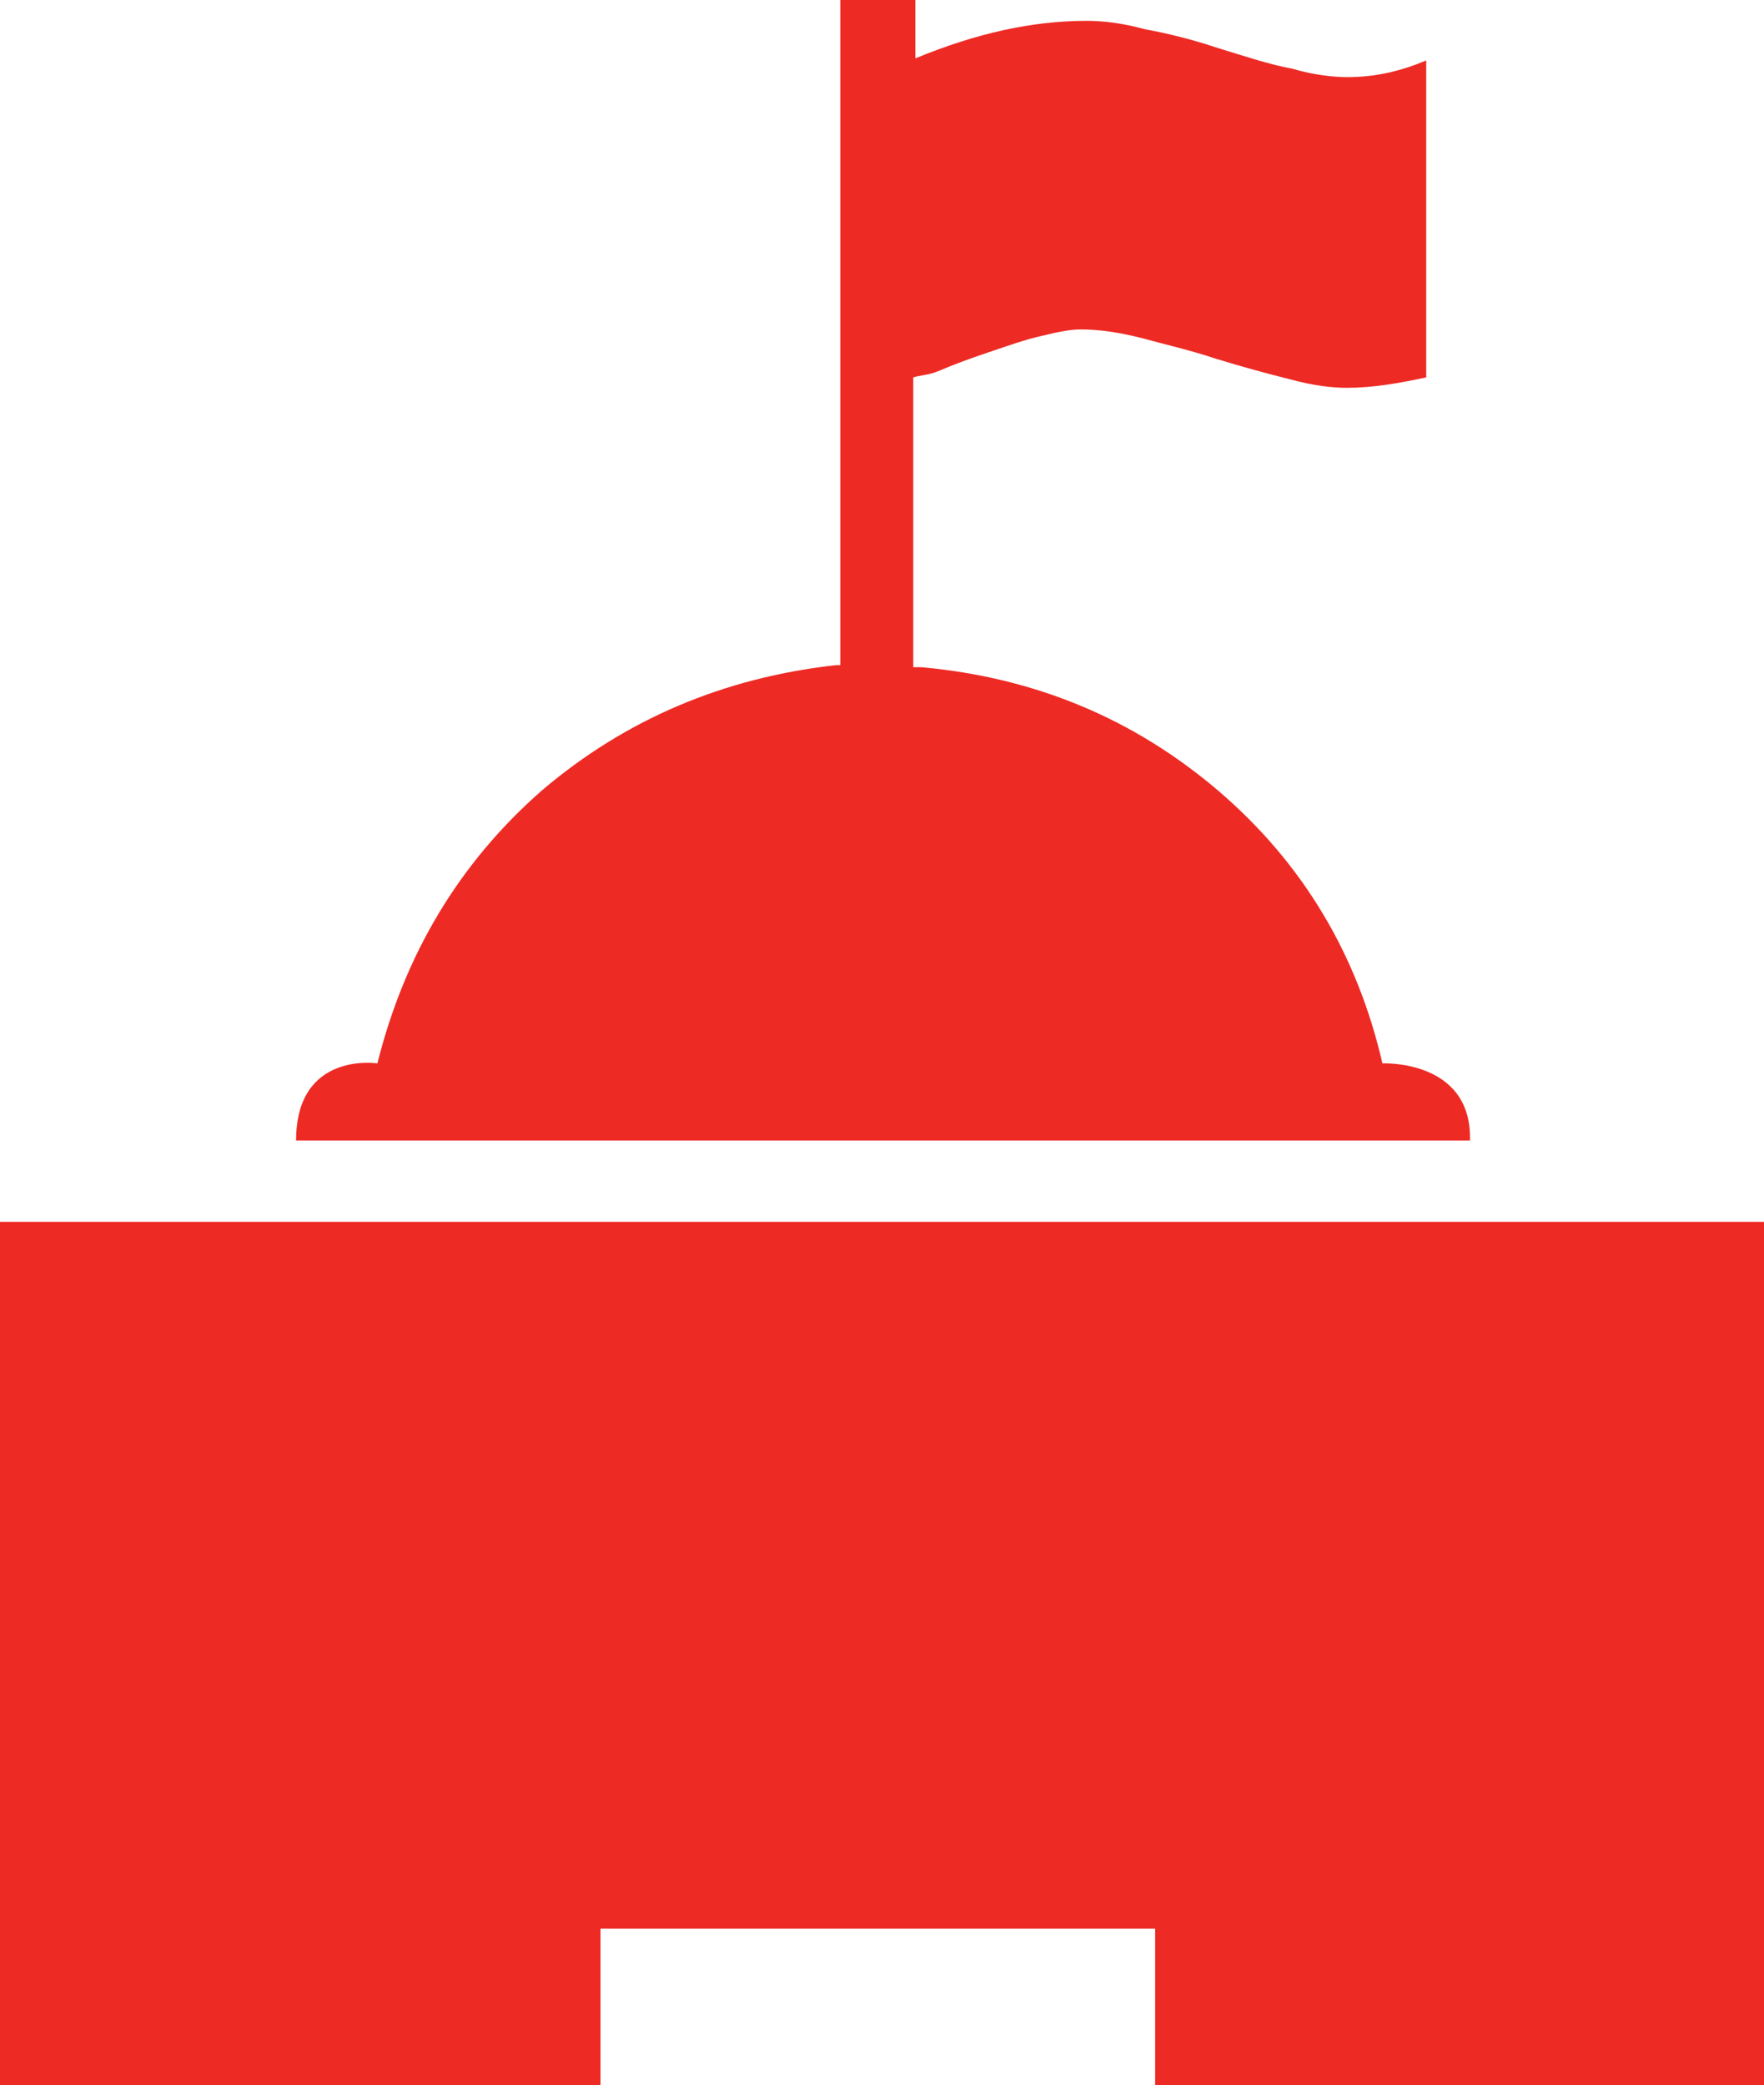 <?xml version="1.0" encoding="utf-8"?>
<!-- Generator: Adobe Illustrator 19.1.0, SVG Export Plug-In . SVG Version: 6.00 Build 0)  -->
<svg version="1.1" id="Layer_1" xmlns="http://www.w3.org/2000/svg" xmlns:xlink="http://www.w3.org/1999/xlink" x="0px" y="0px"
	 viewBox="-28 20.7 84.6 100" style="enable-background:new -28 20.7 84.6 100;" xml:space="preserve">
<style type="text/css">
	.st0{fill:#EE2A24;}
</style>
<polygon class="st0" points="56.6,79.3 56.6,120.7 27.4,120.7 27.4,113.2 0.8,113.2 0.8,120.7 -28,120.7 -28,79.3 "/>
<path class="st0" d="M38.3,71.7c-1.2-5.2-3.8-9.6-7.9-13.1c-4-3.4-8.7-5.4-14.2-5.9h-0.4V38.8c0.3-0.1,0.7-0.1,1.2-0.3
	c0.7-0.3,1.5-0.6,2.4-0.9c0.9-0.3,1.7-0.6,2.6-0.8c0.8-0.2,1.4-0.3,1.8-0.3c0.8,0,1.7,0.1,2.9,0.4c1.1,0.3,2.4,0.6,3.6,1
	c1.3,0.4,2.4,0.7,3.6,1c1.1,0.3,2,0.4,2.7,0.4c1.2,0,2.4-0.2,3.8-0.5V23.6c-1.2,0.5-2.4,0.8-3.8,0.8C36,24.4,35,24.3,34,24
	c-1.1-0.2-2.3-0.6-3.6-1c-1.2-0.4-2.4-0.7-3.5-0.9c-1.1-0.3-2-0.4-2.8-0.4c-2.6,0-5.3,0.6-8.2,1.8v-2.8h-3.6v31.9h-0.2
	C6.7,53.2,2,55.2-2,58.6c-4,3.5-6.6,7.9-7.9,13.1c0,0-3.9-0.6-3.9,3.7h56.3C42.6,71.5,38.3,71.7,38.3,71.7z"/>
</svg>
